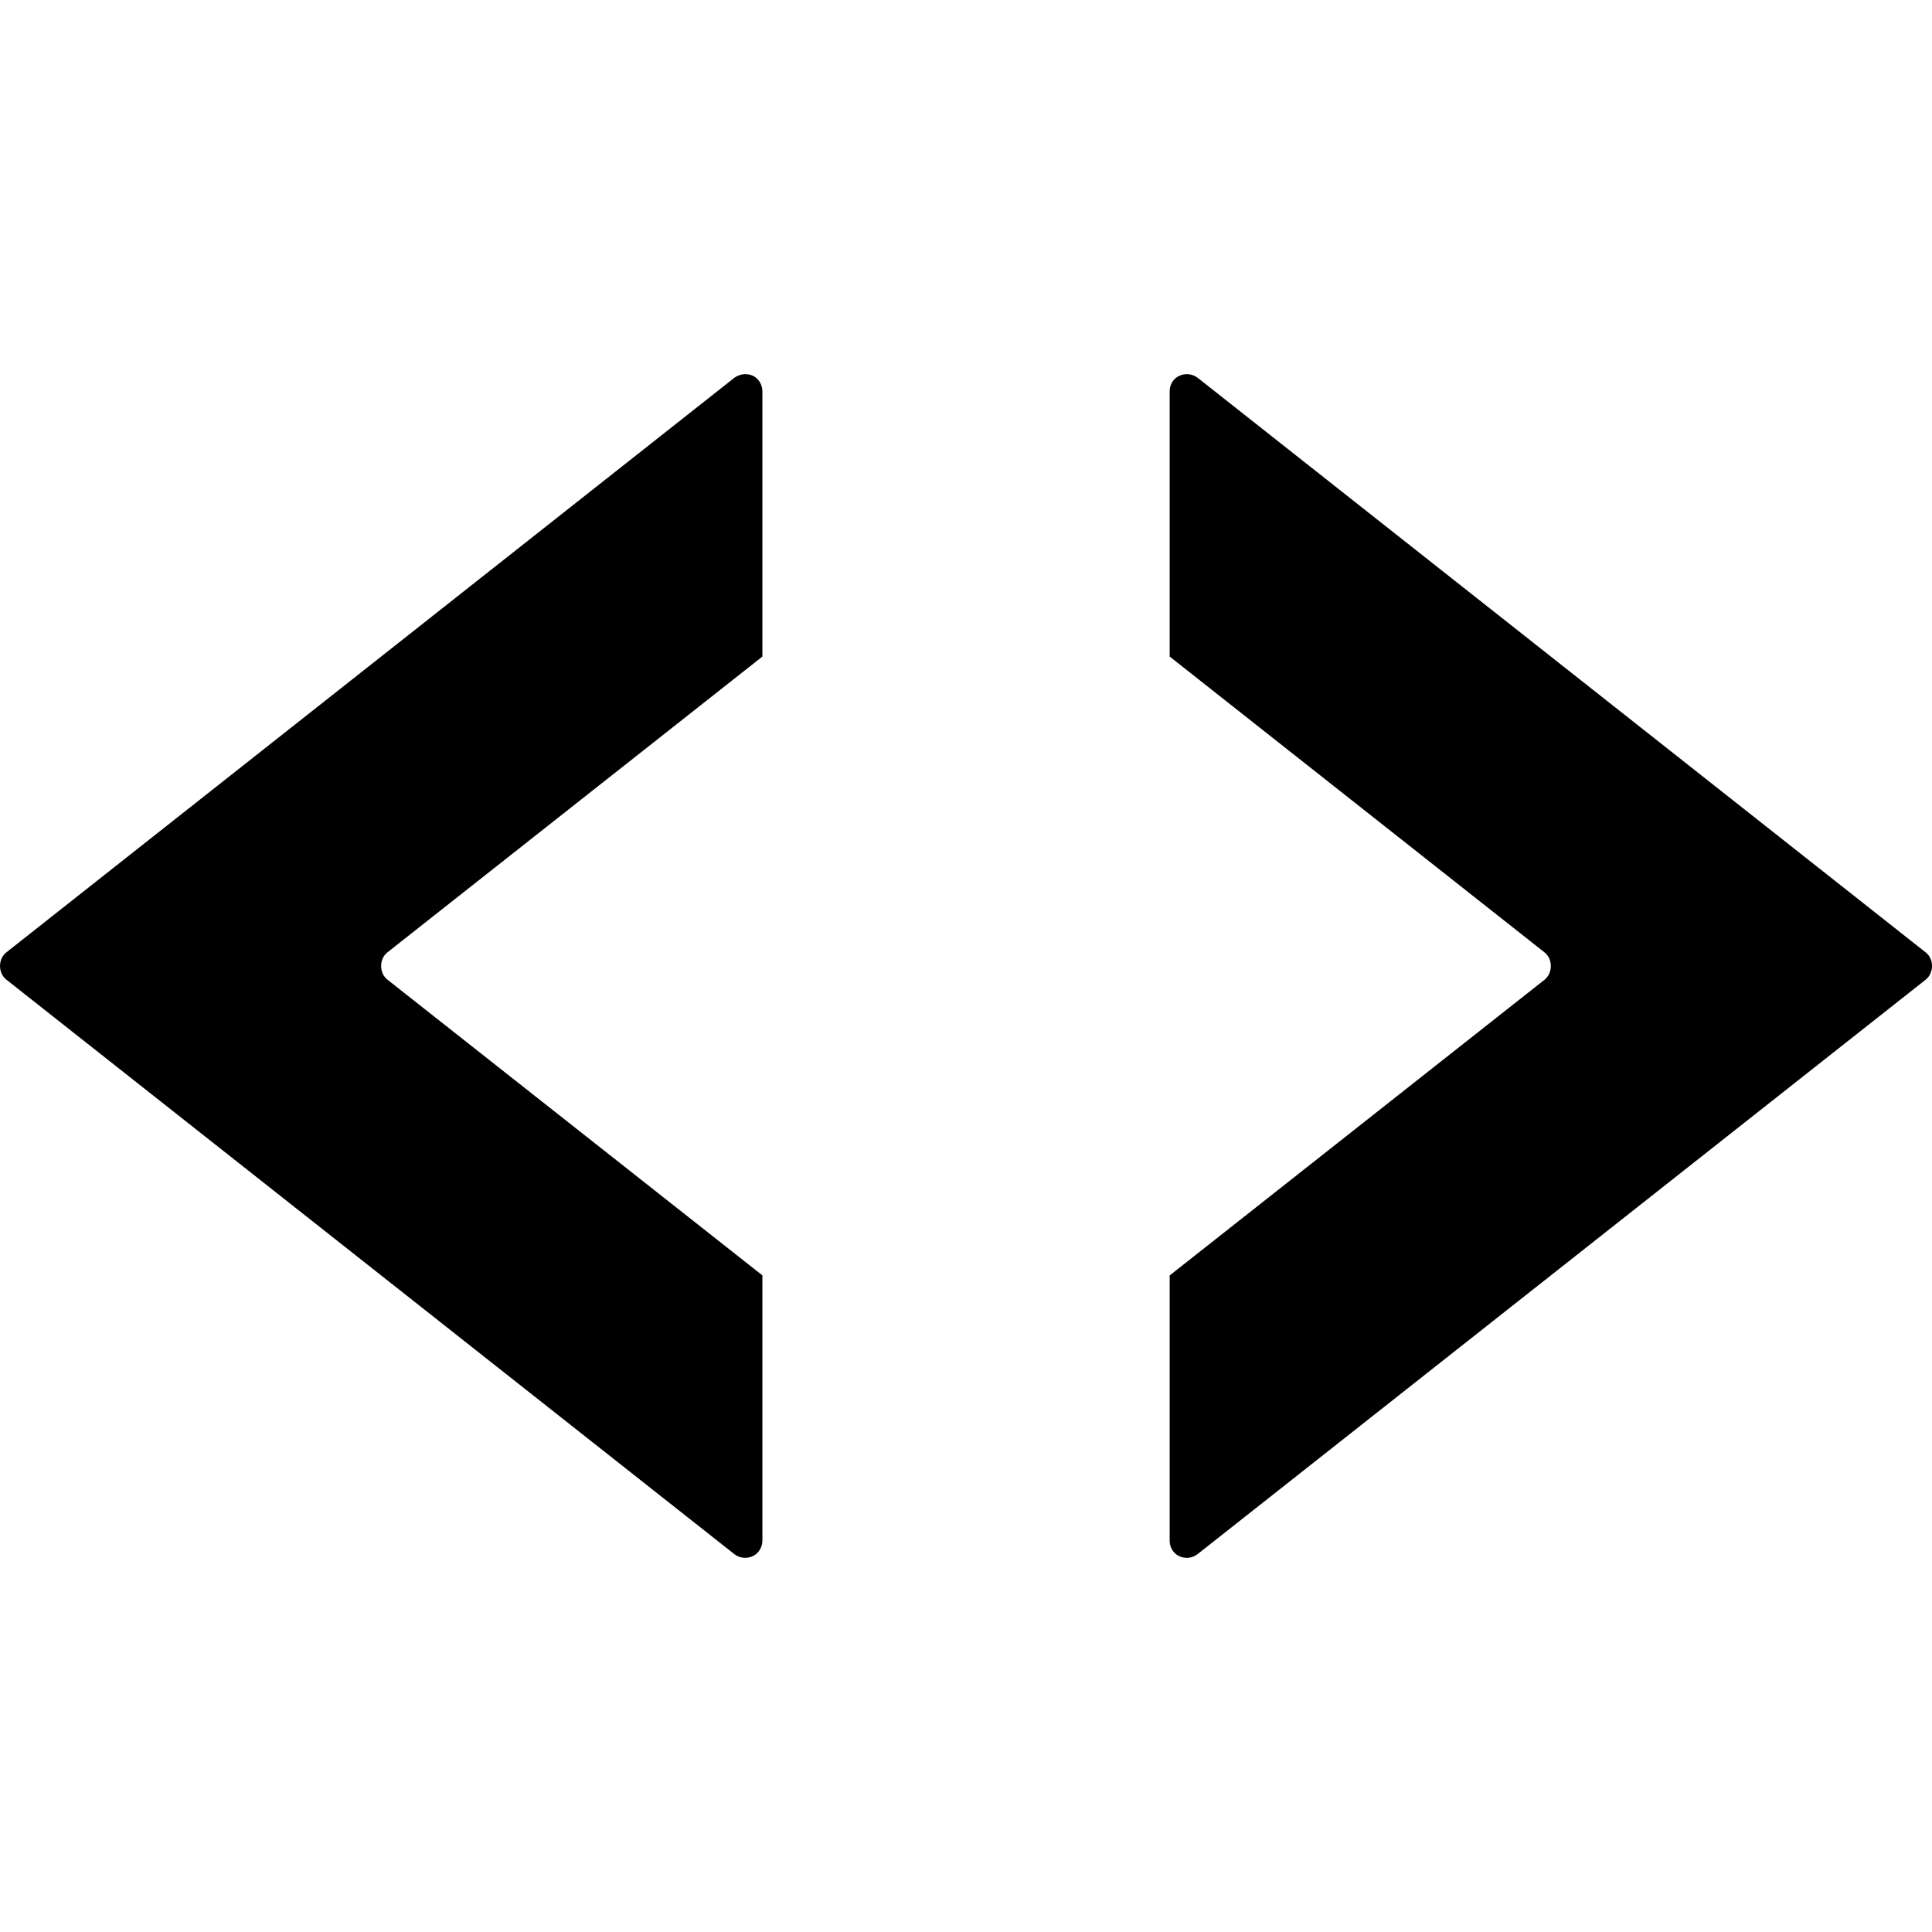 <?xml version="1.0" encoding="iso-8859-1"?>
<!-- Generator: Adobe Illustrator 18.1.1, SVG Export Plug-In . SVG Version: 6.00 Build 0)  -->
<svg version="1.1" id="Capa_1" xmlns="http://www.w3.org/2000/svg" xmlns:xlink="http://www.w3.org/1999/xlink" x="0px" y="0px"
	 viewBox="0 0 28.149 28.149" style="enable-background:new 0 0 28.149 28.149;" xml:space="preserve">
<g>
	<g id="c191_triangles">
		<path d="M10.97,5.475c-0.088-0.041-0.192-0.027-0.269,0.028l-10.61,8.374c-0.121,0.096-0.121,0.298,0,0.395l10.61,8.373
			c0.076,0.059,0.181,0.068,0.269,0.027c0.084-0.041,0.138-0.129,0.138-0.227v-3.863l-5.465-4.31c-0.12-0.097-0.12-0.299,0-0.395
			l5.465-4.311V5.701C11.107,5.604,11.054,5.516,10.97,5.475z"/>
		<path d="M28.058,13.877l-10.61-8.374c-0.076-0.056-0.179-0.069-0.268-0.026c-0.086,0.039-0.138,0.127-0.138,0.224v3.865
			l5.464,4.312c0.119,0.096,0.119,0.297,0,0.395l-5.464,4.31v3.865c0,0.096,0.052,0.184,0.138,0.225
			c0.089,0.041,0.191,0.031,0.268-0.029l10.61-8.371C28.18,14.174,28.18,13.973,28.058,13.877z"/>
	</g>
	<g id="Capa_1_100_">
	</g>
</g>
<g>
</g>
<g>
</g>
<g>
</g>
<g>
</g>
<g>
</g>
<g>
</g>
<g>
</g>
<g>
</g>
<g>
</g>
<g>
</g>
<g>
</g>
<g>
</g>
<g>
</g>
<g>
</g>
<g>
</g>
</svg>
